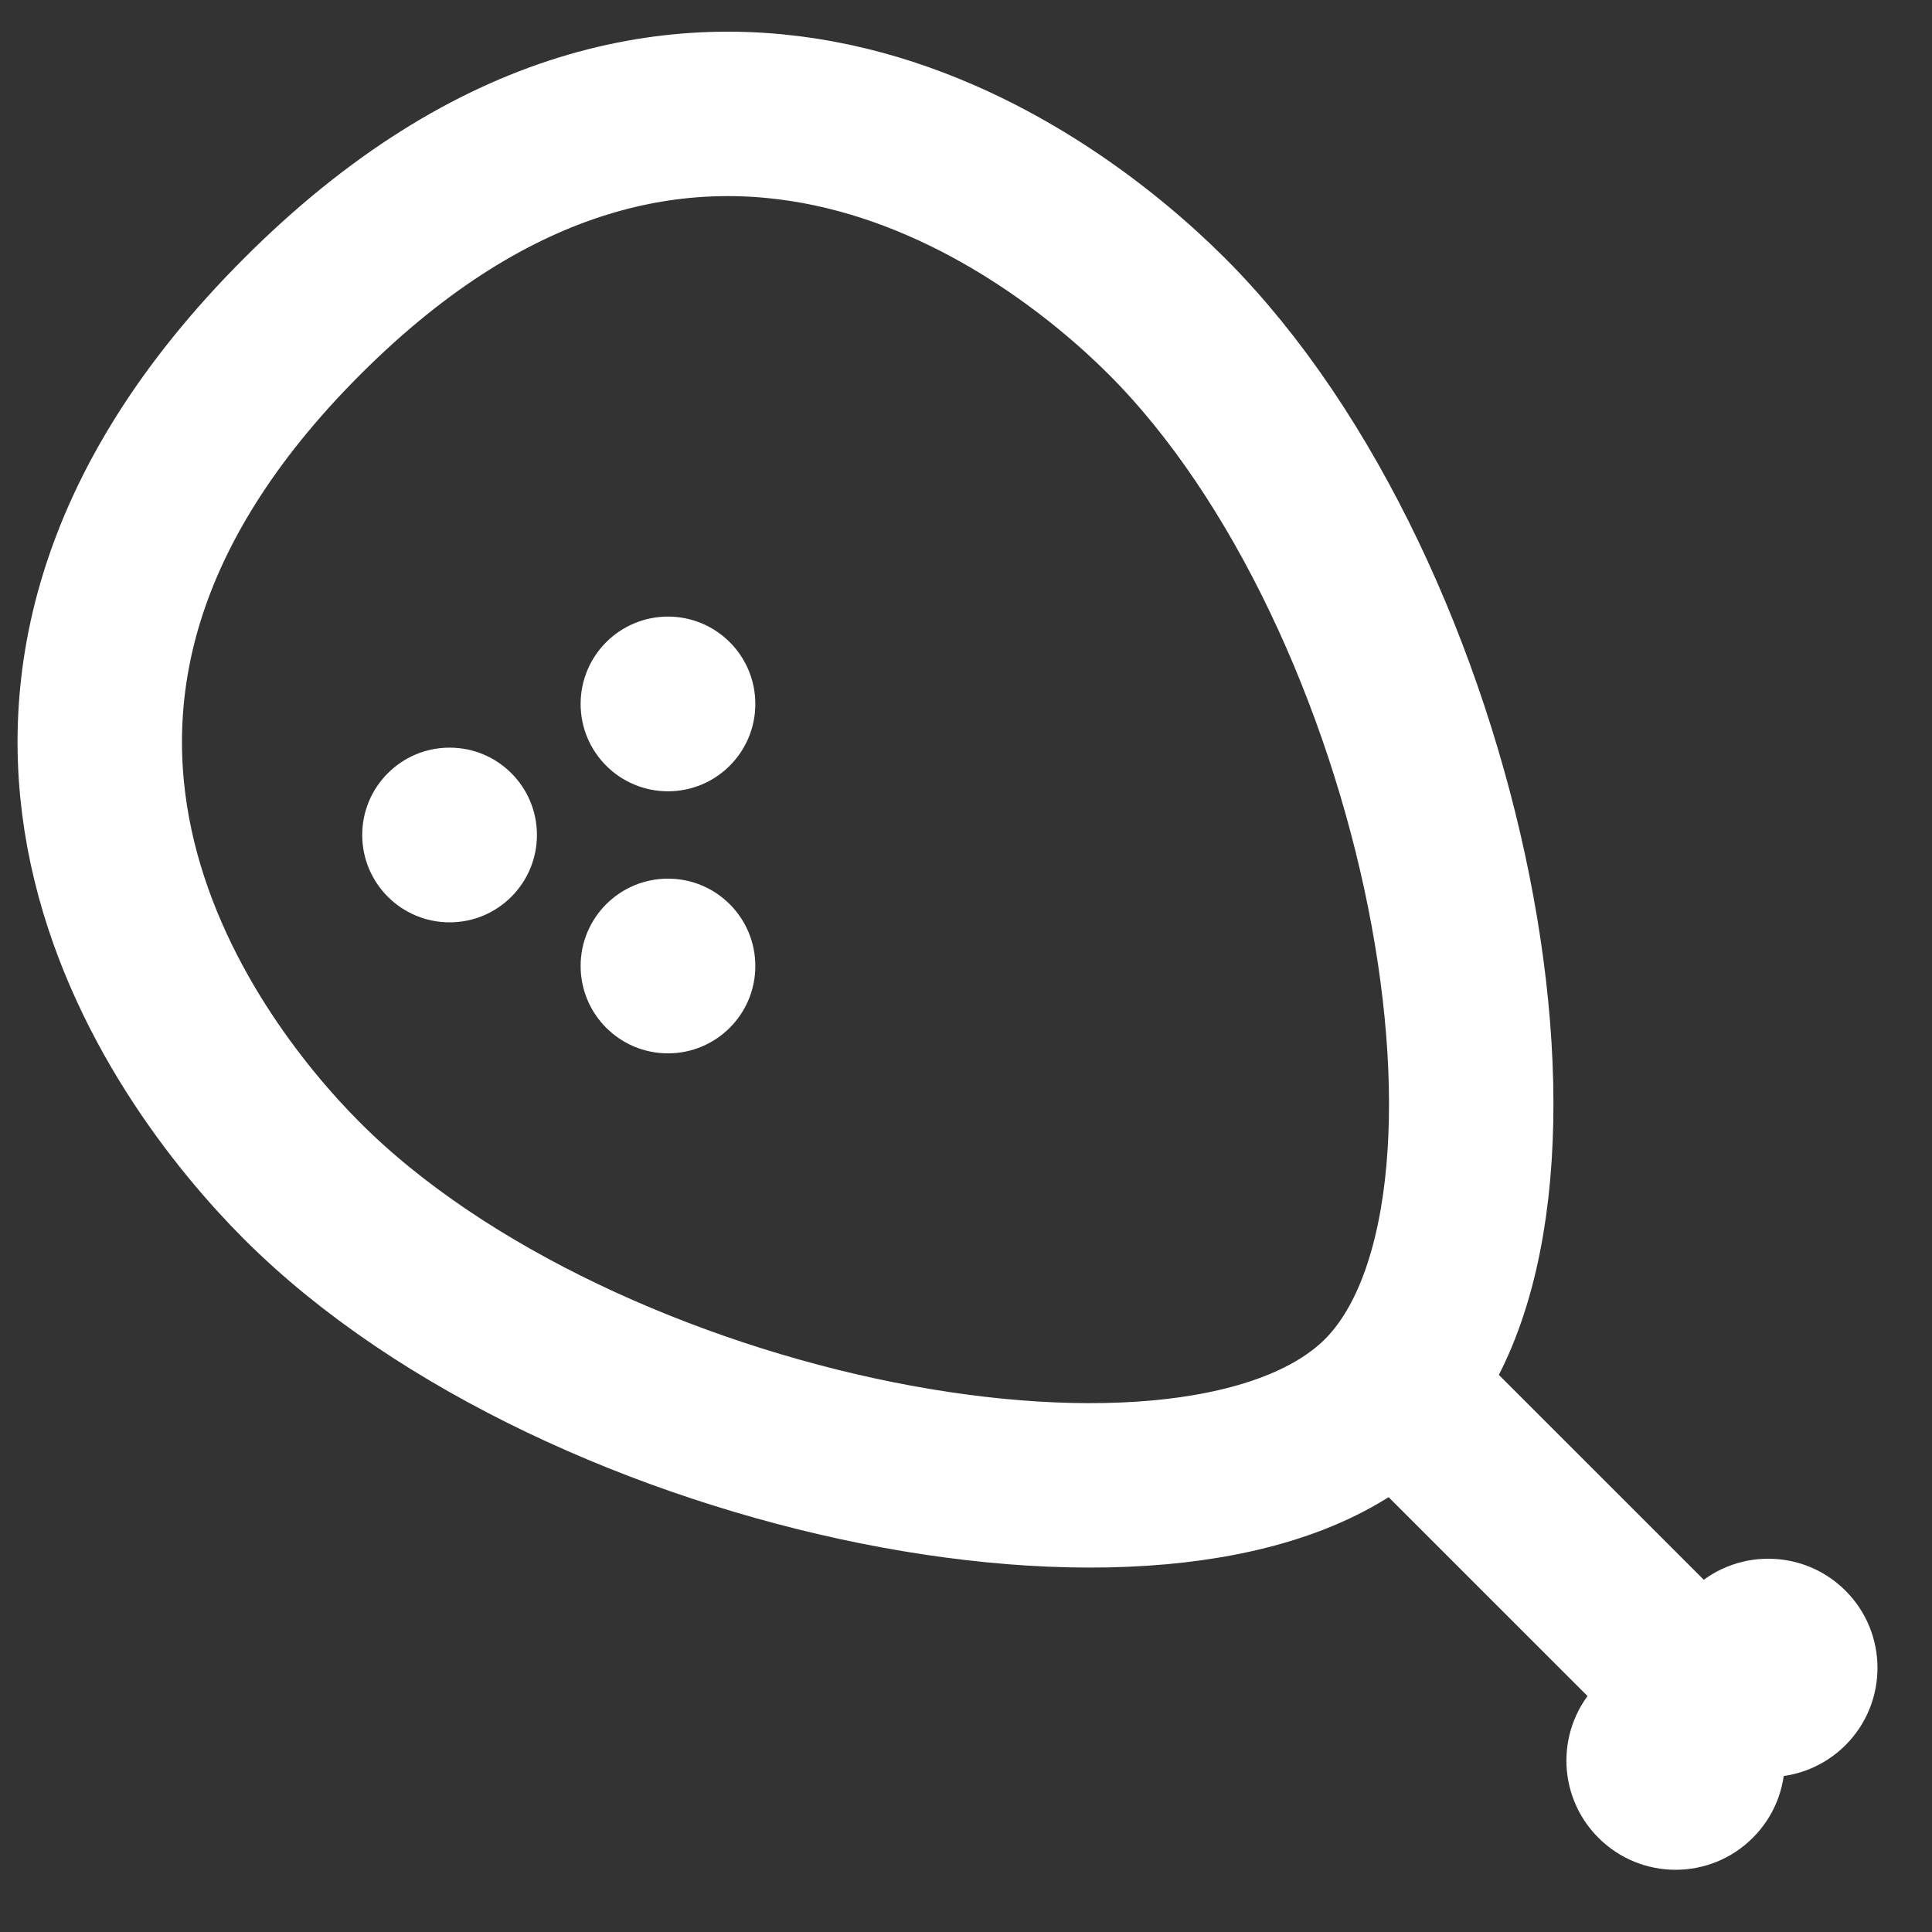 <svg width="47" height="47" viewBox="0 0 47 47" fill="none" xmlns="http://www.w3.org/2000/svg">
<rect x="0" y="0" width="47" height="47" fill="#333333" stroke="none"/>
<path d="M33.647 33.991C38.155 29.484 35.151 14.458 28.388 7.696C25.383 4.691 16.743 -1.696 7.353 7.696C-2.04 17.087 4.347 25.727 7.353 28.732C14.114 35.495 29.14 38.499 33.647 33.991V33.991Z" stroke="white" stroke-width="4" stroke-linecap="round" stroke-linejoin="round"/>
<path d="M41.75 41.562L34.312 34.125" stroke="white" stroke-width="4"/>
<path d="M41.139 38.697C40.102 39.734 40.102 41.416 41.139 42.454C42.176 43.491 43.858 43.491 44.896 42.454C45.933 41.416 45.933 39.734 44.896 38.697C43.858 37.66 42.176 37.66 41.139 38.697Z" fill="white"/>
<path d="M38.885 40.952C37.847 41.989 37.847 43.671 38.885 44.708C39.922 45.746 41.604 45.746 42.641 44.708C43.679 43.671 43.679 41.989 42.641 40.952C41.604 39.914 39.922 39.914 38.885 40.952Z" fill="white"/>
<path d="M16.25 19.25C17.424 19.25 18.375 18.299 18.375 17.125C18.375 15.951 17.424 15 16.25 15C15.076 15 14.125 15.951 14.125 17.125C14.125 18.299 15.076 19.25 16.25 19.25Z" fill="white"/>
<path d="M10.938 22.438C12.111 22.438 13.062 21.486 13.062 20.312C13.062 19.139 12.111 18.188 10.938 18.188C9.764 18.188 8.812 19.139 8.812 20.312C8.812 21.486 9.764 22.438 10.938 22.438Z" fill="white"/>
<path d="M16.25 25.625C17.424 25.625 18.375 24.674 18.375 23.5C18.375 22.326 17.424 21.375 16.25 21.375C15.076 21.375 14.125 22.326 14.125 23.5C14.125 24.674 15.076 25.625 16.25 25.625Z" fill="white"/>
</svg>
